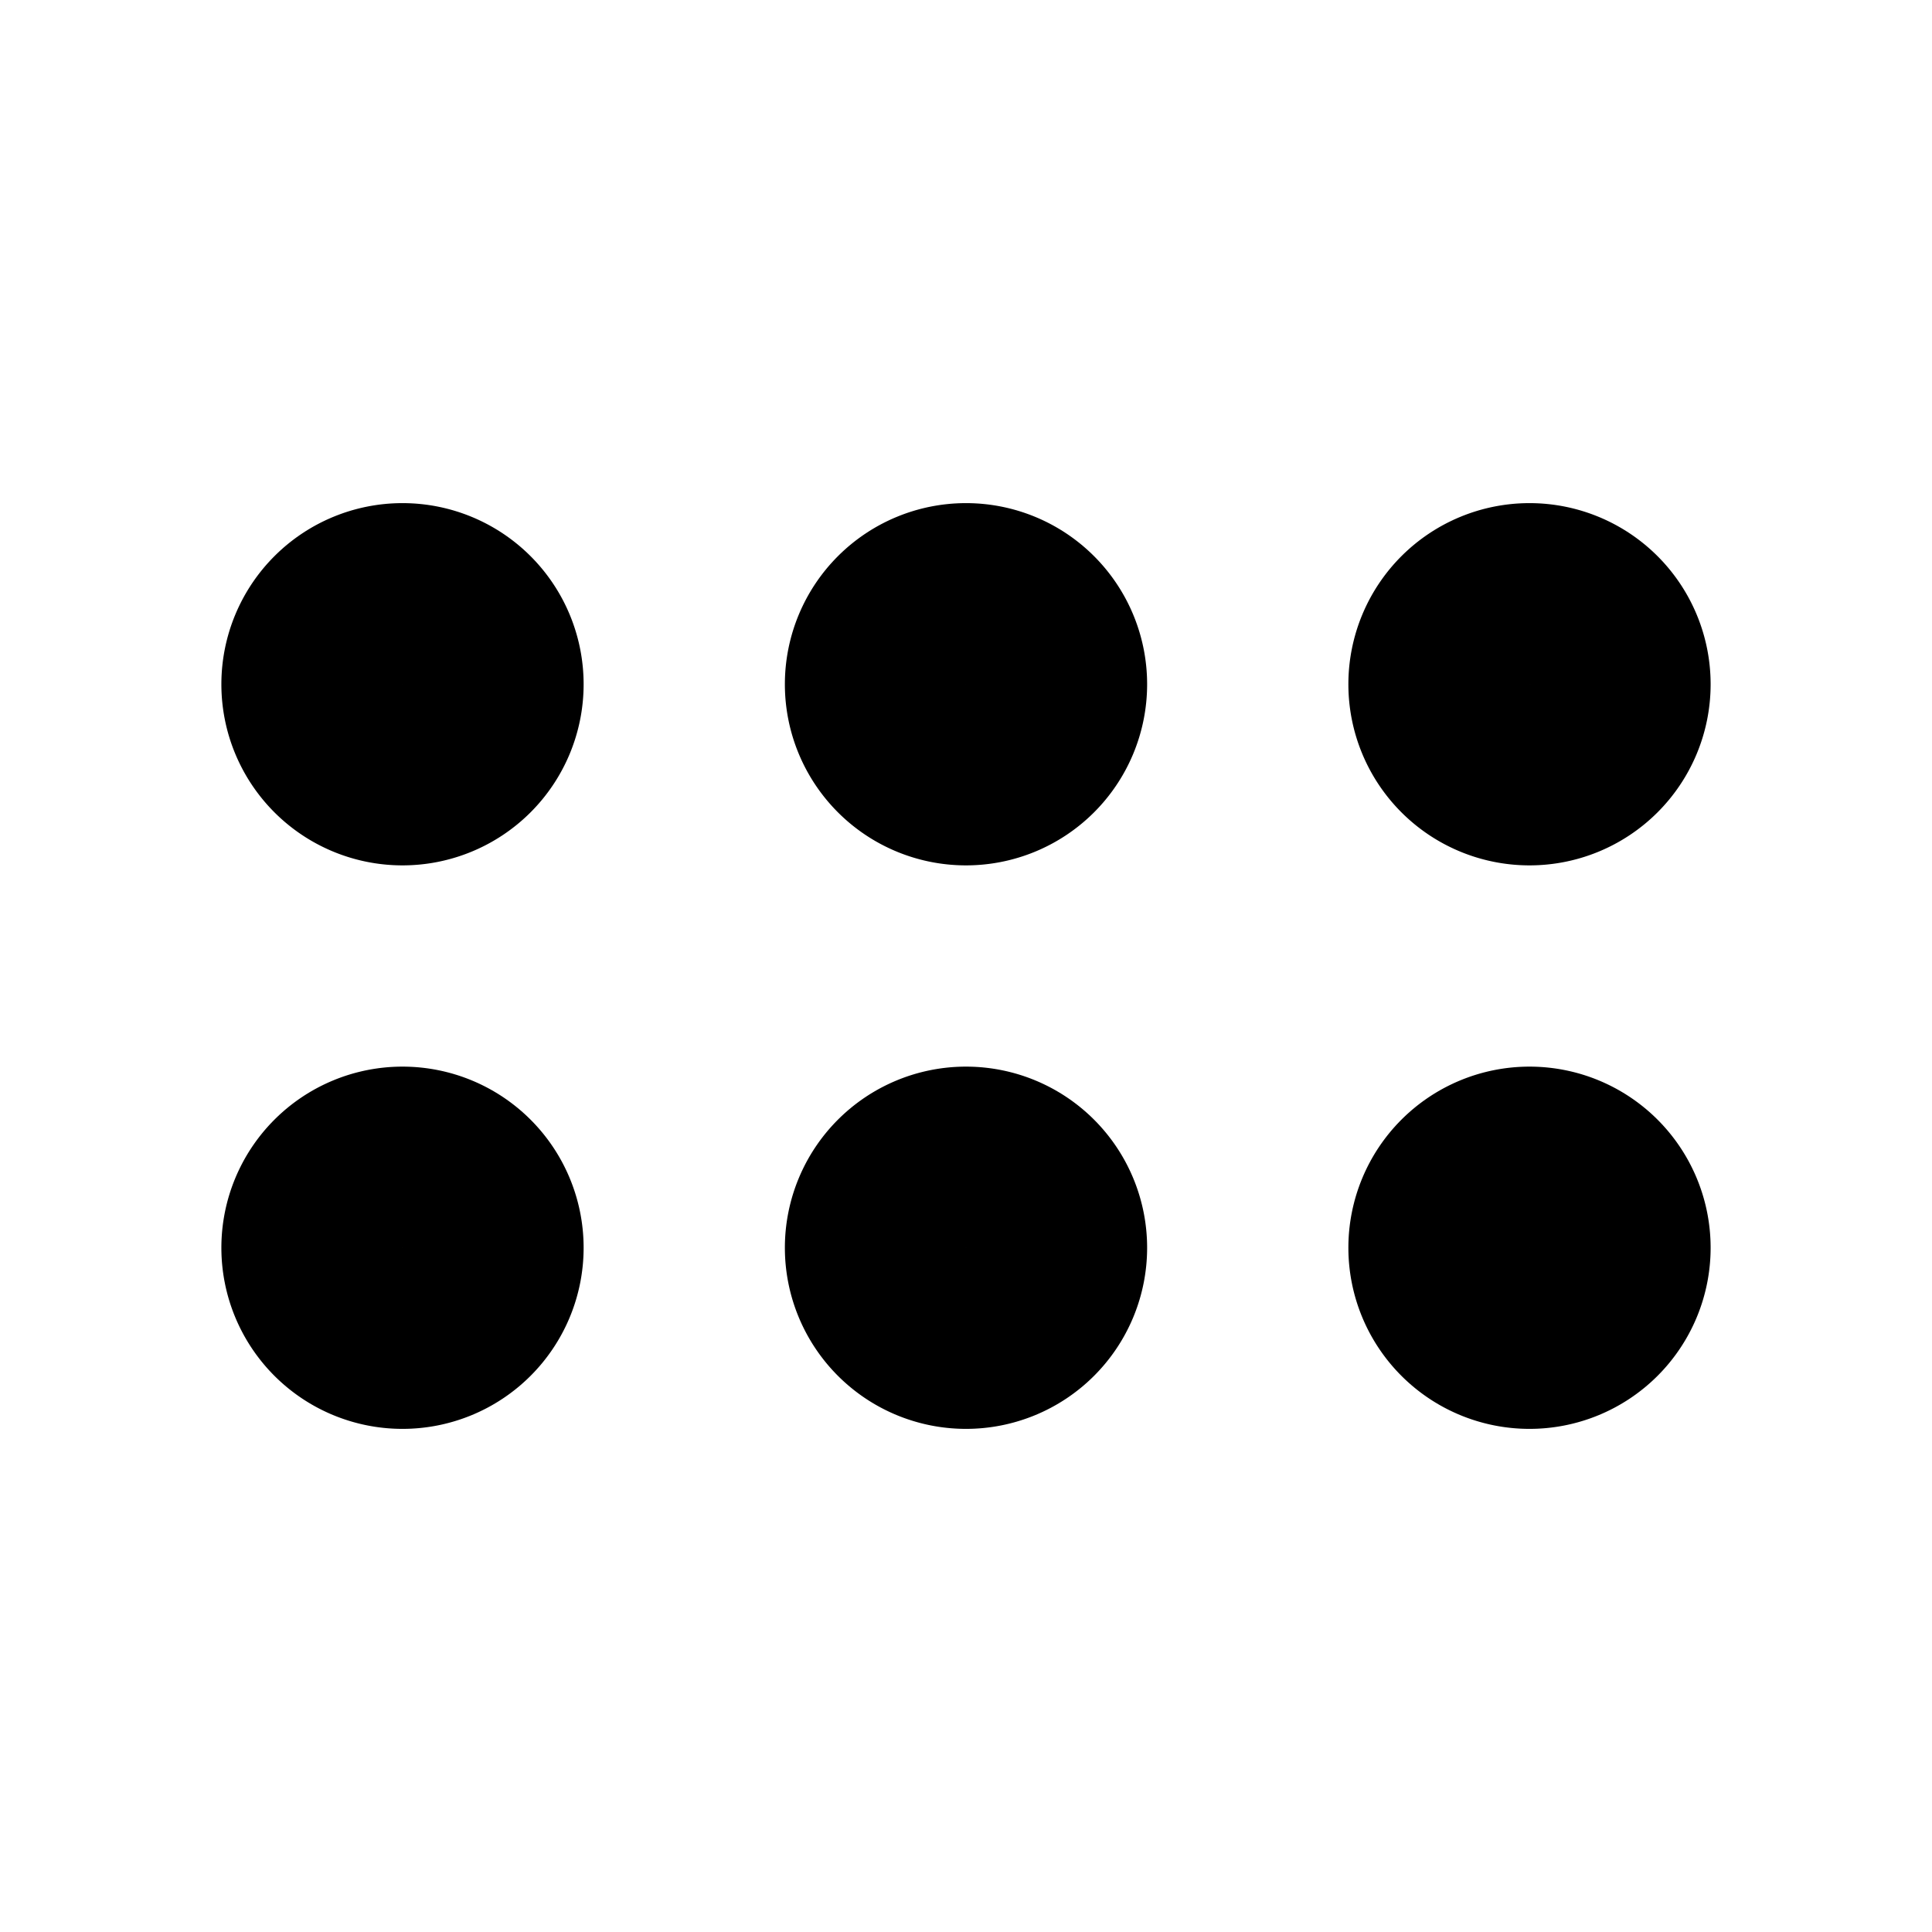 <?xml version="1.0" encoding="UTF-8" standalone="no"?>
<svg
   viewBox="0 0 24 24"
   fill="currentColor"
   version="1.1"
   id="svg1"
   sodipodi:docname="dots-3x2.svg"
   inkscape:version="1.3.2 (091e20e, 2023-11-25)"
   width="24"
   height="24"
   xmlns:inkscape="http://www.inkscape.org/namespaces/inkscape"
   xmlns:sodipodi="http://sodipodi.sourceforge.net/DTD/sodipodi-0.dtd"
   xmlns="http://www.w3.org/2000/svg"
   xmlns:svg="http://www.w3.org/2000/svg">
  <defs
     id="defs1">
    <inkscape:path-effect
       effect="mirror_symmetry"
       start_point="13.093,7.925"
       end_point="13.593,11.894"
       center_point="13.343,9.91"
       id="path-effect3"
       is_visible="true"
       lpeversion="1.2"
       lpesatellites=""
       mode="free"
       discard_orig_path="false"
       fuse_paths="false"
       oposite_fuse="false"
       split_items="false"
       split_open="false"
       link_styles="false" />
    <inkscape:path-effect
       effect="mirror_symmetry"
       start_point="12,17.497"
       end_point="12,24.997"
       center_point="12,21.247"
       id="path-effect2"
       is_visible="true"
       lpeversion="1.2"
       lpesatellites=""
       mode="free"
       discard_orig_path="false"
       fuse_paths="false"
       oposite_fuse="false"
       split_items="false"
       split_open="false"
       link_styles="false" />
  </defs>
  <sodipodi:namedview
     id="namedview1"
     pagecolor="#ffffff"
     bordercolor="#000000"
     borderopacity="0.25"
     inkscape:showpageshadow="2"
     inkscape:pageopacity="0.0"
     inkscape:pagecheckerboard="0"
     inkscape:deskcolor="#d1d1d1"
     showgrid="true"
     inkscape:zoom="30.225629"
     inkscape:cx="11.430697"
     inkscape:cy="8.9328166"
     inkscape:window-width="2560"
     inkscape:window-height="1387"
     inkscape:window-x="1800"
     inkscape:window-y="25"
     inkscape:window-maximized="0"
     inkscape:current-layer="svg1">
    <inkscape:grid
       id="grid1"
       units="px"
       originx="0"
       originy="0"
       spacingx="0.5"
       spacingy="0.5"
       empcolor="#0099e5"
       empopacity="0.6"
       color="#0099e5"
       opacity="0.149"
       empspacing="2"
       dotted="false"
       gridanglex="30"
       gridanglez="30"
       visible="true"
       snapvisiblegridlinesonly="false"
       enabled="true" />
    <inkscape:grid
       id="grid2"
       units="px"
       originx="0"
       originy="0"
       spacingx="4"
       spacingy="4"
       empcolor="#e50000"
       empopacity="0.6"
       color="#0099e5"
       opacity="0.149"
       empspacing="1"
       dotted="false"
       gridanglex="30"
       gridanglez="30"
       visible="true"
       snapvisiblegridlinesonly="false"
       enabled="true" />
  </sodipodi:namedview>
  <path
     id="path1"
     style="fill:none;stroke:#000000;stroke-width:1.5;stroke-linecap:round;stroke-linejoin:round"
     d="m 5,9.25 a 0.75,0.75 0 0 1 -0.75,-0.75 0.75,0.75 0 0 1 0.75,-0.75 0.75,0.75 0 0 1 0.75,0.75 0.75,0.75 0 0 1 -0.75,0.75 z m 0,0.75 a 1.5,1.5 0 0 1 -1.5,-1.5 1.5,1.5 0 0 1 1.5,-1.5 1.5,1.5 0 0 1 1.5,1.5 1.5,1.5 0 0 1 -1.5,1.5 z M 12,16.25 A 0.75,0.75 0 0 1 11.25,15.5 0.75,0.75 0 0 1 12,14.75 0.75,0.75 0 0 1 12.75,15.5 0.75,0.75 0 0 1 12,16.25 Z M 12,17 A 1.5,1.5 0 0 1 10.5,15.5 1.5,1.5 0 0 1 12,14 1.5,1.5 0 0 1 13.5,15.5 1.5,1.5 0 0 1 12,17 Z m 0,-7.75 a 0.75,0.75 0 0 1 -0.75,-0.75 0.75,0.75 0 0 1 0.75,-0.75 0.75,0.75 0 0 1 0.75,0.75 0.75,0.75 0 0 1 -0.75,0.75 z m 0,0.75 A 1.5,1.5 0 0 1 10.5,8.5 1.5,1.5 0 0 1 12,7 1.5,1.5 0 0 1 13.5,8.5 1.5,1.5 0 0 1 12,10 Z M 19,16.25 A 0.75,0.75 0 0 1 18.25,15.5 0.75,0.75 0 0 1 19,14.75 0.75,0.75 0 0 1 19.75,15.5 0.75,0.75 0 0 1 19,16.25 Z M 19,17 A 1.5,1.5 0 0 1 17.5,15.5 1.5,1.5 0 0 1 19,14 1.5,1.5 0 0 1 20.5,15.5 1.5,1.5 0 0 1 19,17 Z M 19,9.25 A 0.75,0.75 0 0 1 18.25,8.5 0.75,0.75 0 0 1 19,7.75 0.75,0.75 0 0 1 19.75,8.5 0.75,0.75 0 0 1 19,9.25 Z M 19,10 A 1.5,1.5 0 0 1 17.5,8.5 1.5,1.5 0 0 1 19,7 1.5,1.5 0 0 1 20.5,8.5 1.5,1.5 0 0 1 19,10 Z M 5,16.25 a 0.75,0.75 0 0 1 -0.75,-0.75 0.75,0.75 0 0 1 0.75,-0.75 0.75,0.75 0 0 1 0.75,0.75 0.75,0.75 0 0 1 -0.75,0.75 z m 0,0.75 a 1.5,1.5 0 0 1 -1.5,-1.5 1.5,1.5 0 0 1 1.5,-1.5 1.5,1.5 0 0 1 1.5,1.5 1.5,1.5 0 0 1 -1.5,1.5 z"
     stroke-linecap="round"
     stroke-linejoin="round" />
</svg>
